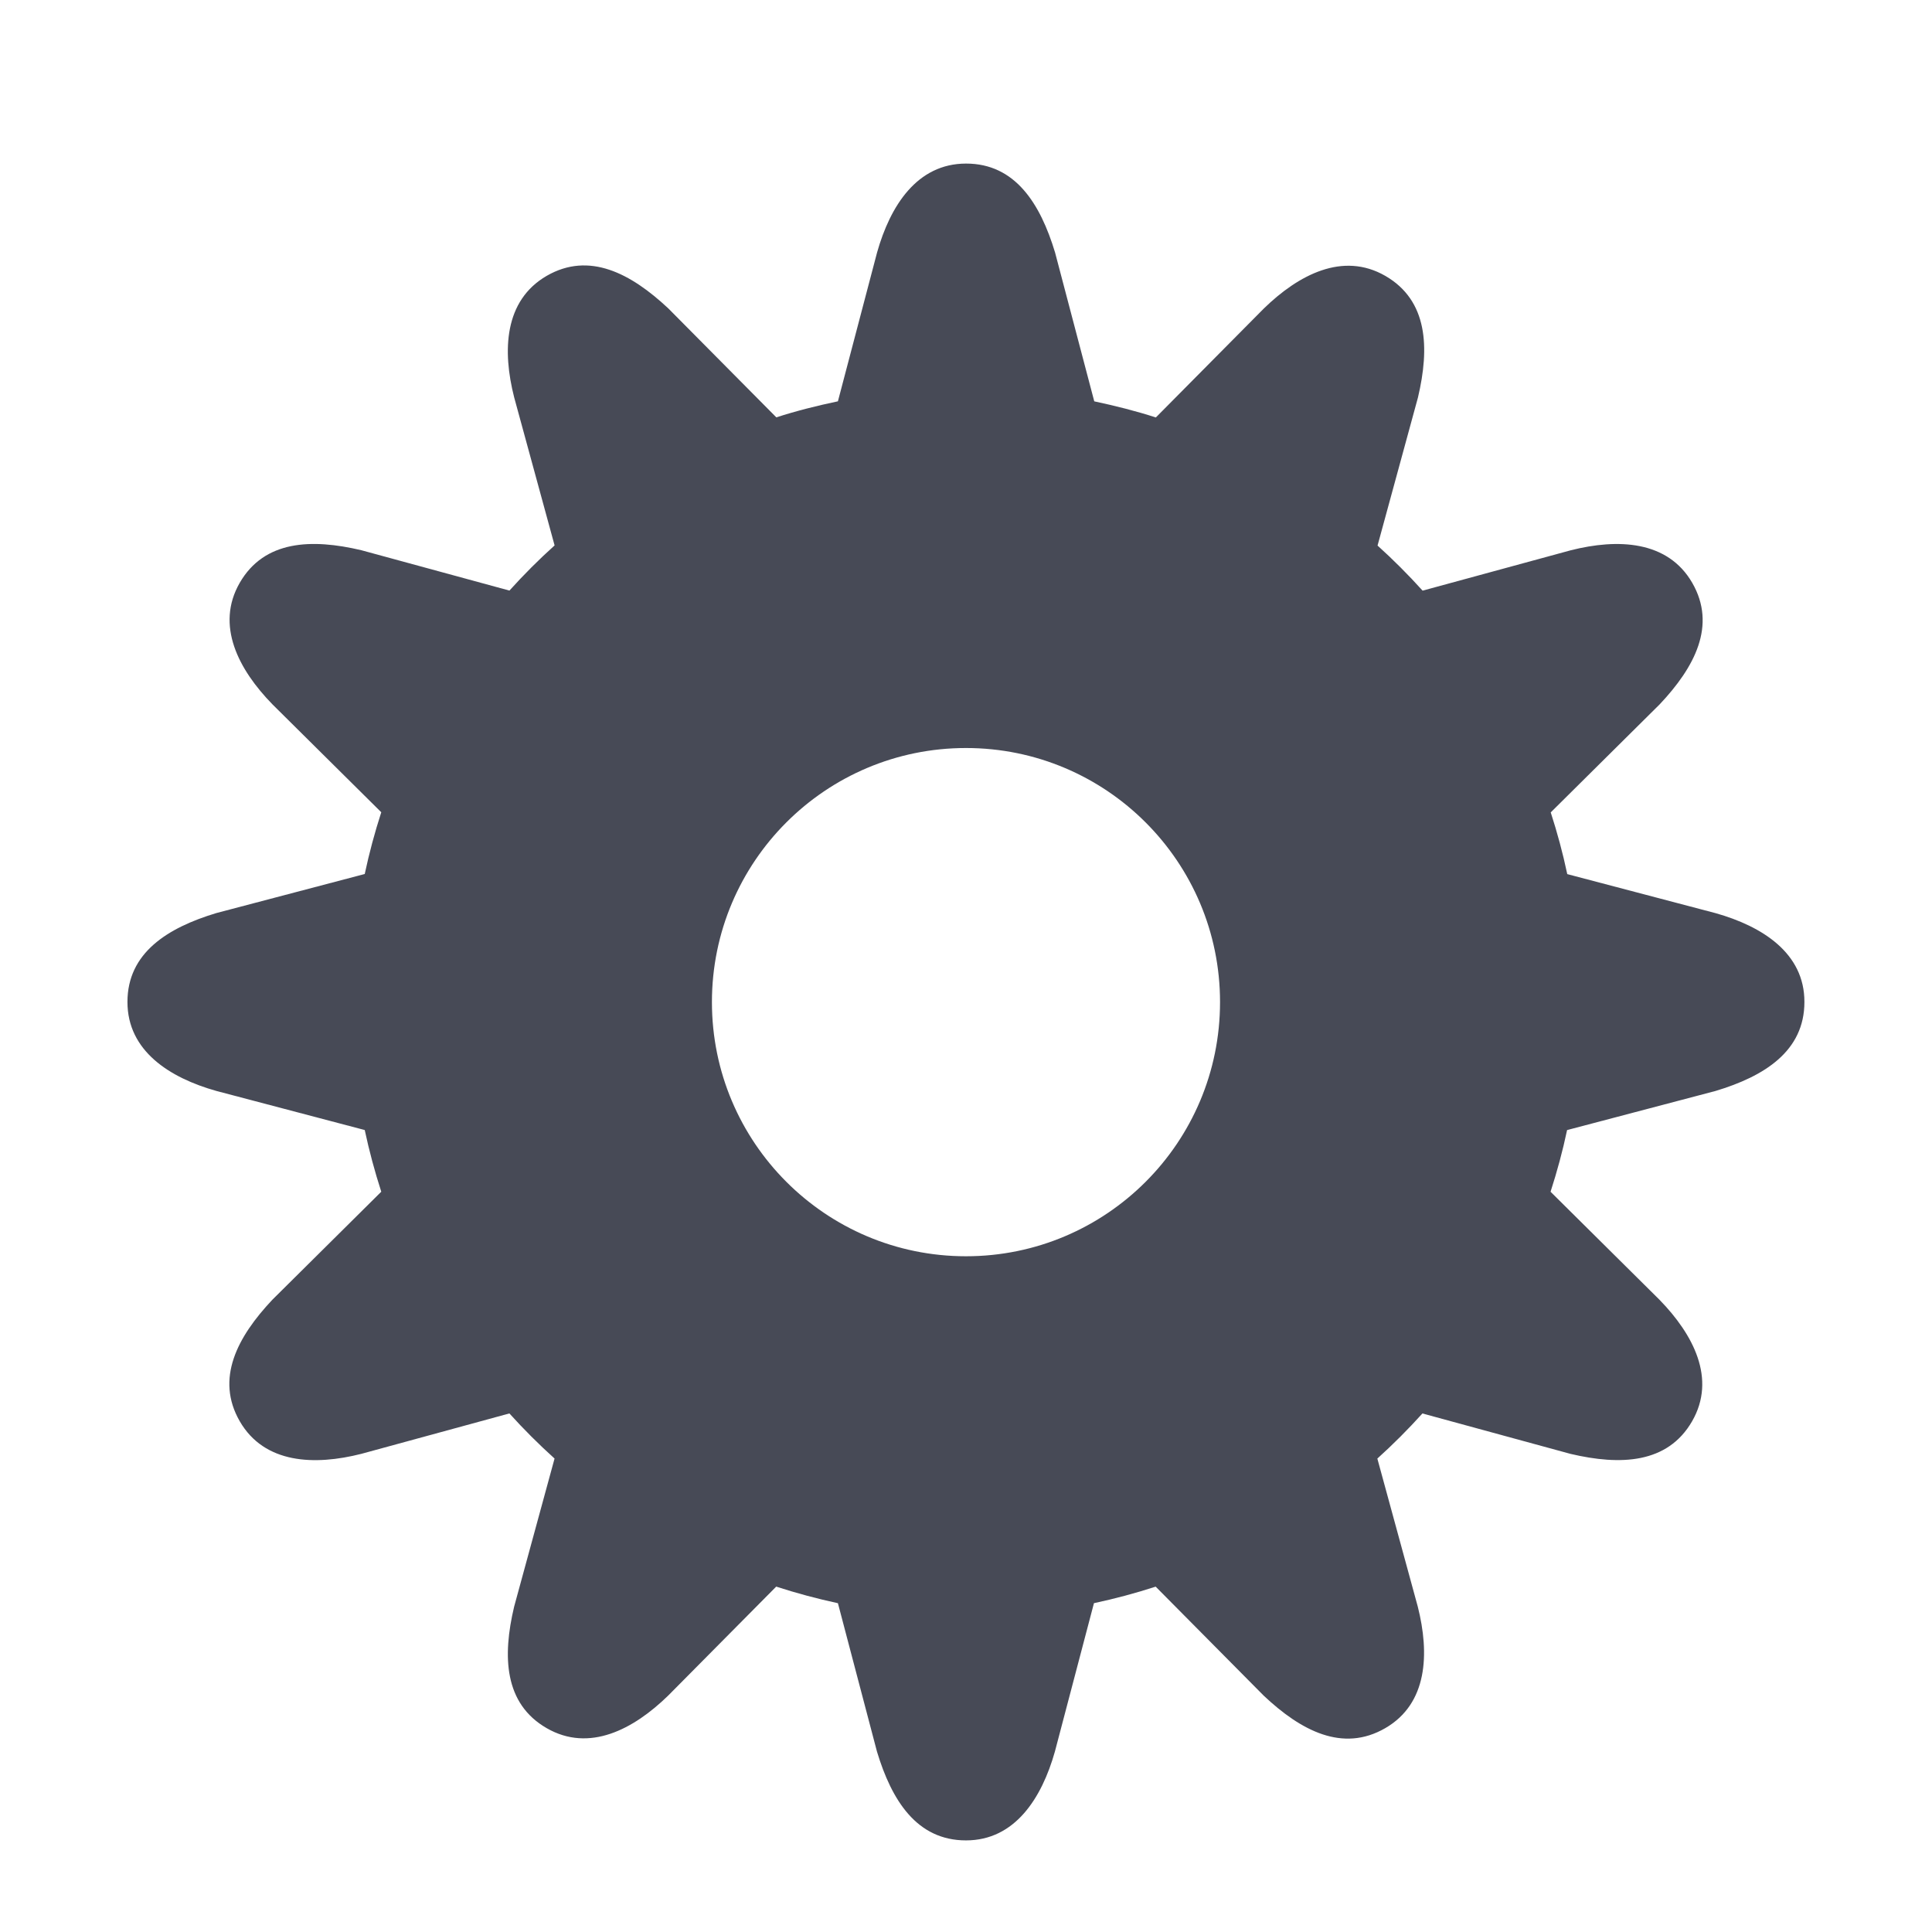<?xml version="1.0" encoding="utf-8"?>
<!-- Generator: Adobe Illustrator 16.0.0, SVG Export Plug-In . SVG Version: 6.00 Build 0)  -->
<!DOCTYPE svg PUBLIC "-//W3C//DTD SVG 1.1//EN" "http://www.w3.org/Graphics/SVG/1.1/DTD/svg11.dtd">
<svg version="1.1" id="Layer_1" xmlns="http://www.w3.org/2000/svg" xmlns:xlink="http://www.w3.org/1999/xlink" x="0px" y="0px"
	 width="56.693px" height="56.693px" viewBox="0 0 56.693 56.693" enable-background="new 0 0 56.693 56.693" xml:space="preserve">
<path fill="#474A56" d="M50.344,26.796l-4.354-1.146c-0.13-0.616-0.294-1.222-0.485-1.811l3.197-3.171
	c1.029-1.09,1.676-2.316,0.955-3.566c-0.721-1.246-2.189-1.303-3.566-0.954l-4.346,1.184c-0.418-0.463-0.859-0.905-1.322-1.323
	l1.186-4.346c0.345-1.46,0.292-2.845-0.957-3.567c-1.248-0.72-2.55-0.032-3.566,0.957l-3.169,3.197
	c-0.588-0.191-1.193-0.342-1.807-0.473l-1.15-4.367C30.526,5.972,29.789,4.8,28.349,4.8c-1.442,0-2.227,1.244-2.612,2.609
	l-1.149,4.367c-0.611,0.129-1.218,0.28-1.807,0.471L19.61,9.049c-1.094-1.024-2.318-1.675-3.567-0.955
	c-1.249,0.724-1.306,2.192-0.955,3.567l1.186,4.344c-0.465,0.418-0.907,0.861-1.325,1.325l-4.345-1.184
	C9.143,15.8,7.757,15.853,7.036,17.1c-0.721,1.25-0.034,2.551,0.956,3.566l3.196,3.169c-0.191,0.591-0.354,1.195-0.485,1.812
	l-4.354,1.146c-1.437,0.433-2.609,1.17-2.609,2.609c0,1.441,1.244,2.227,2.609,2.611l4.354,1.147
	c0.131,0.615,0.294,1.219,0.485,1.81l-3.196,3.17c-1.029,1.092-1.677,2.317-0.956,3.567c0.722,1.248,2.192,1.304,3.567,0.955
	l4.345-1.186c0.418,0.463,0.86,0.905,1.325,1.324l-1.186,4.346c-0.347,1.459-0.294,2.846,0.954,3.565
	c1.25,0.722,2.551,0.035,3.566-0.955l3.17-3.198c0.591,0.192,1.195,0.354,1.811,0.487l1.146,4.354
	c0.432,1.434,1.17,2.606,2.612,2.606c1.439,0,2.224-1.243,2.609-2.606l1.146-4.355c0.615-0.131,1.219-0.293,1.811-0.485l3.17,3.198
	c1.091,1.029,2.317,1.677,3.566,0.955c1.248-0.721,1.303-2.19,0.956-3.565l-1.187-4.346c0.464-0.419,0.905-0.861,1.323-1.324
	l4.346,1.186c1.461,0.344,2.847,0.291,3.567-0.957c0.72-1.25,0.034-2.549-0.956-3.565l-3.197-3.17
	c0.191-0.593,0.355-1.193,0.485-1.81l4.354-1.147c1.438-0.431,2.61-1.17,2.61-2.611C52.954,27.966,51.709,27.181,50.344,26.796z
	 M28.346,36.864c-4.118,0-7.455-3.34-7.455-7.459c0-4.117,3.337-7.455,7.455-7.455c4.117,0,7.455,3.338,7.455,7.455
	C35.802,33.524,32.464,36.864,28.346,36.864z"/>
</svg>

